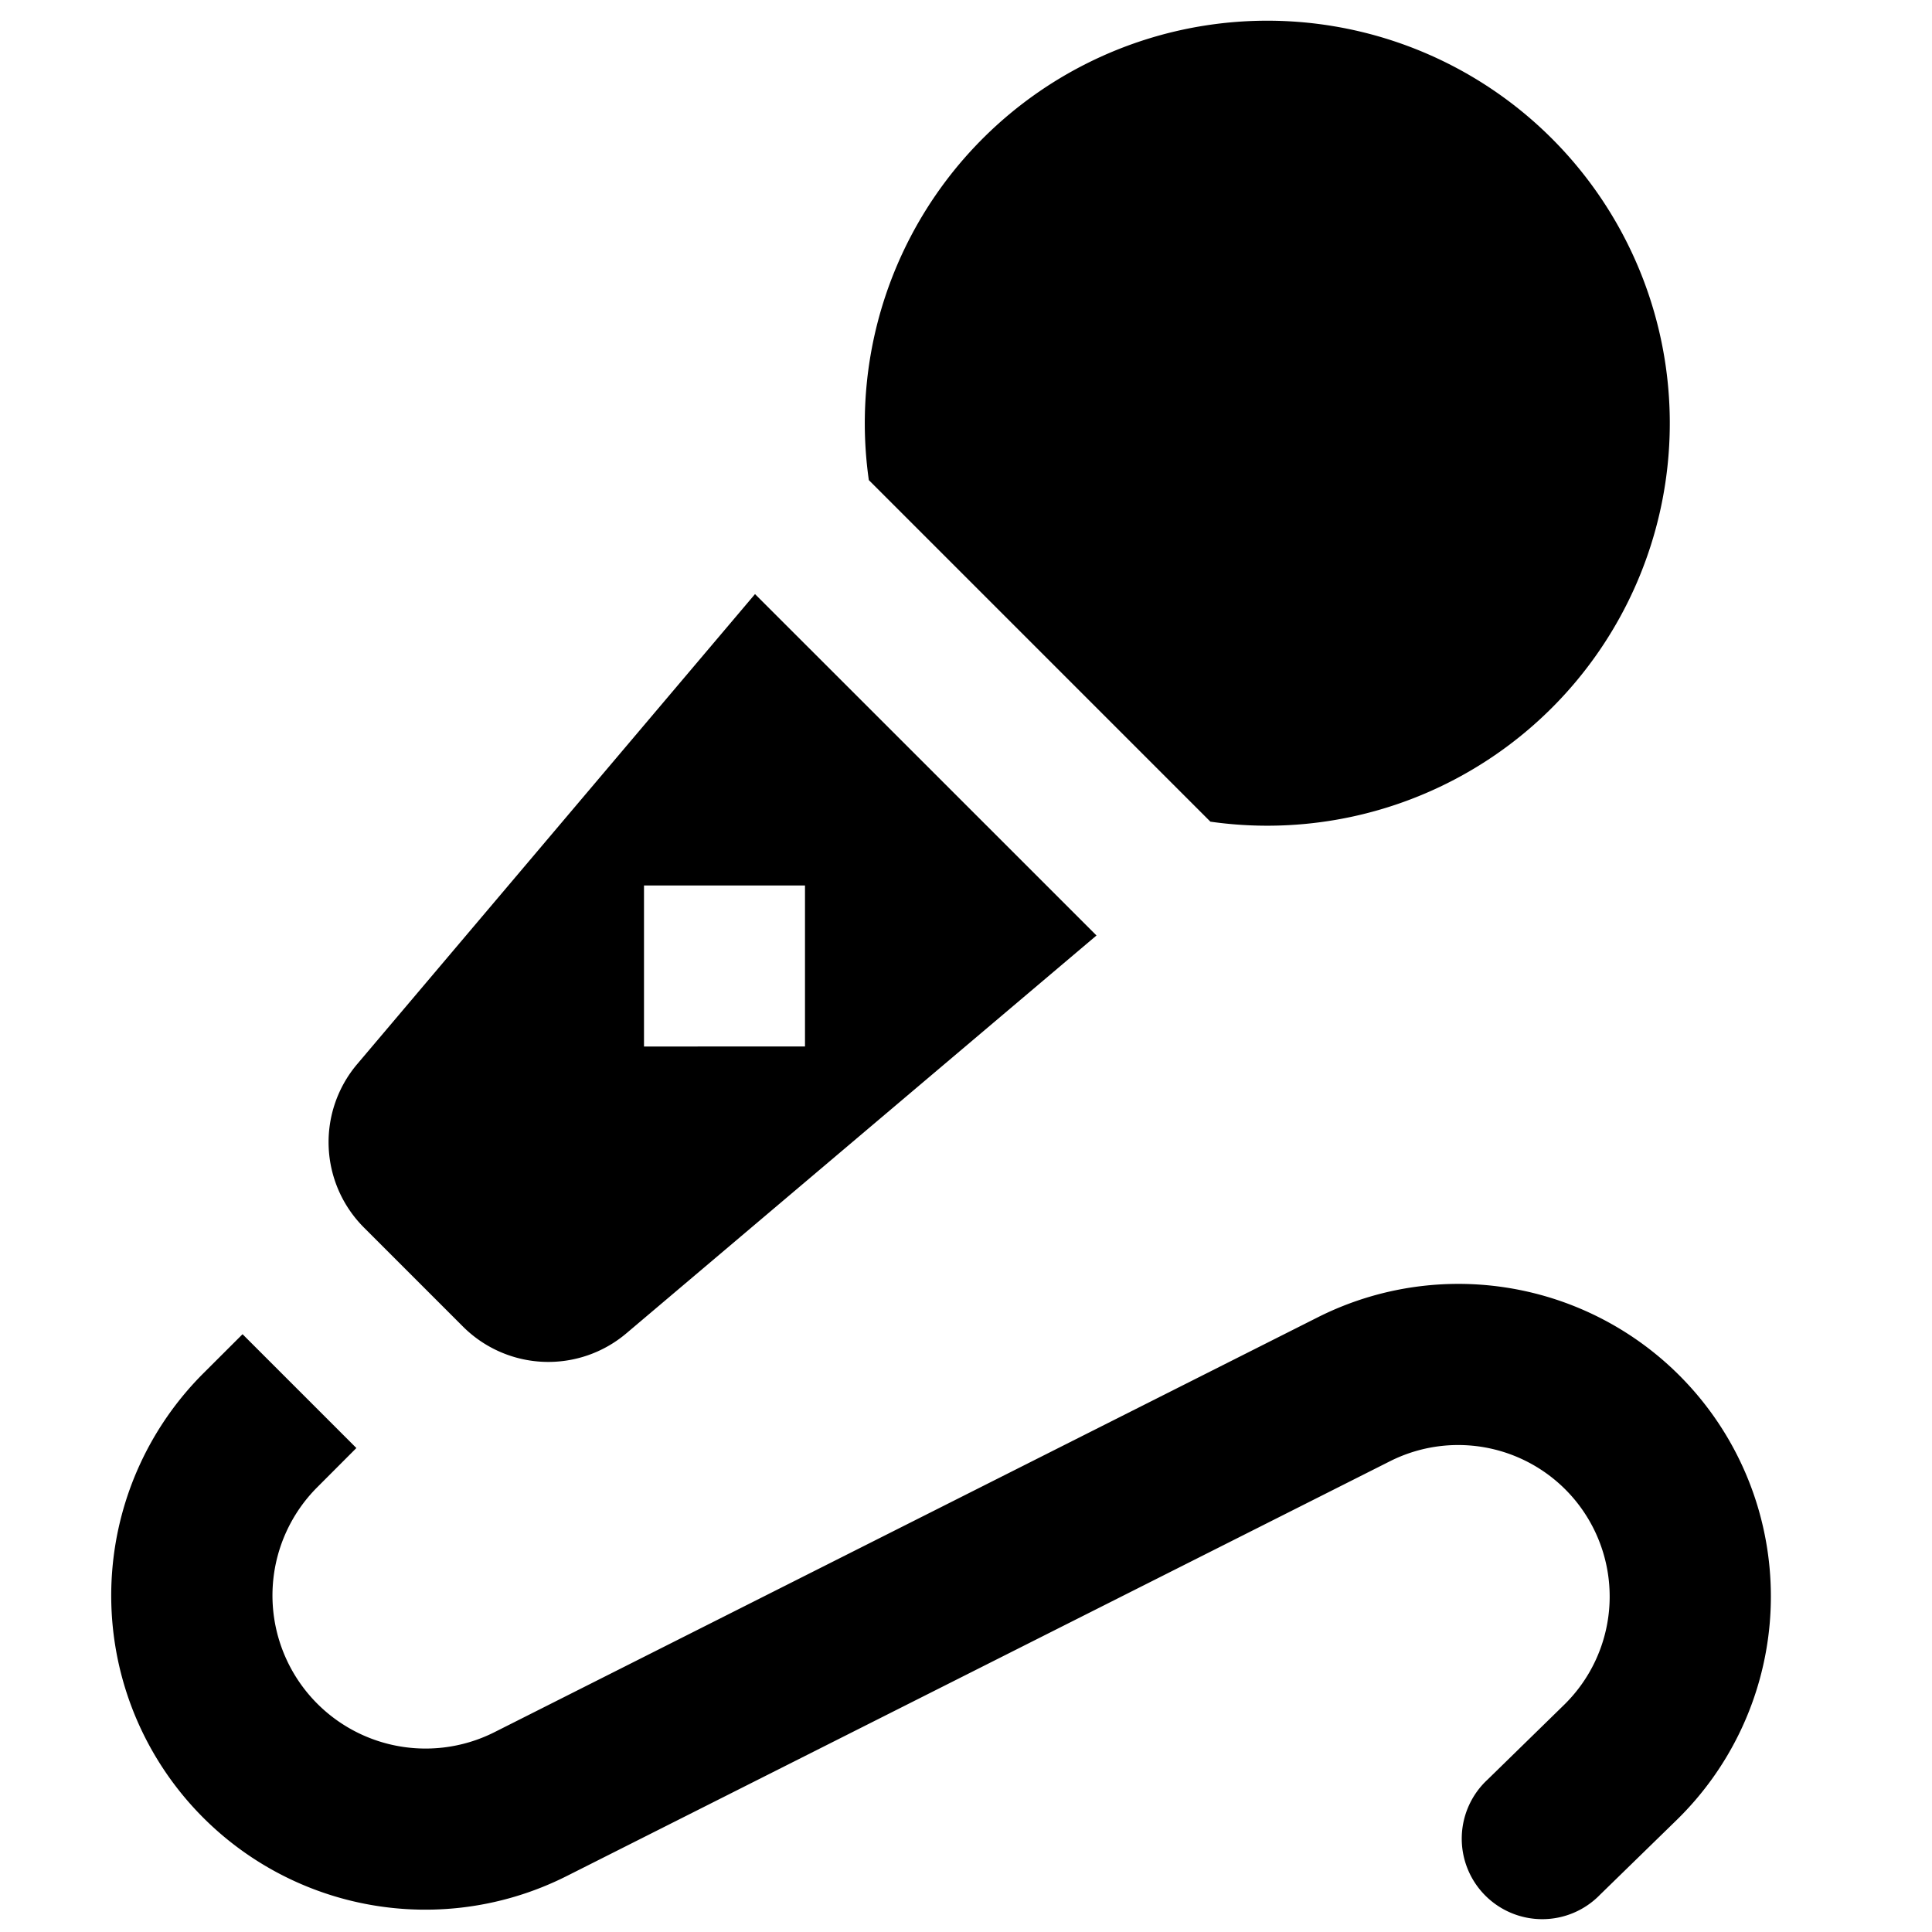 <svg xmlns="http://www.w3.org/2000/svg" width="24" height="24" fill="none"><path fill="currentColor" fill-rule="evenodd" d="M15.036 10.207a5 5 0 1 0-4.243-4.243zM9.379 7.38 11.5 9.5l2.121 2.121-5.84 4.942a1.5 1.5 0 0 1-2.03-.084l-.615-.615-.615-.615a1.5 1.5 0 0 1-.084-2.03zM8 11h2v2H8zm9.269 7.151a1.882 1.882 0 0 1 2.161 3.027l-.949.927a1 1 0 1 0 1.397 1.43l.95-.926a3.882 3.882 0 0 0-4.46-6.244L6.14 21.519a1.902 1.902 0 0 1-2.2-3.043l.487-.488-1.414-1.414-.488.487a3.902 3.902 0 0 0 4.515 6.244z" clip-rule="evenodd"/></svg>